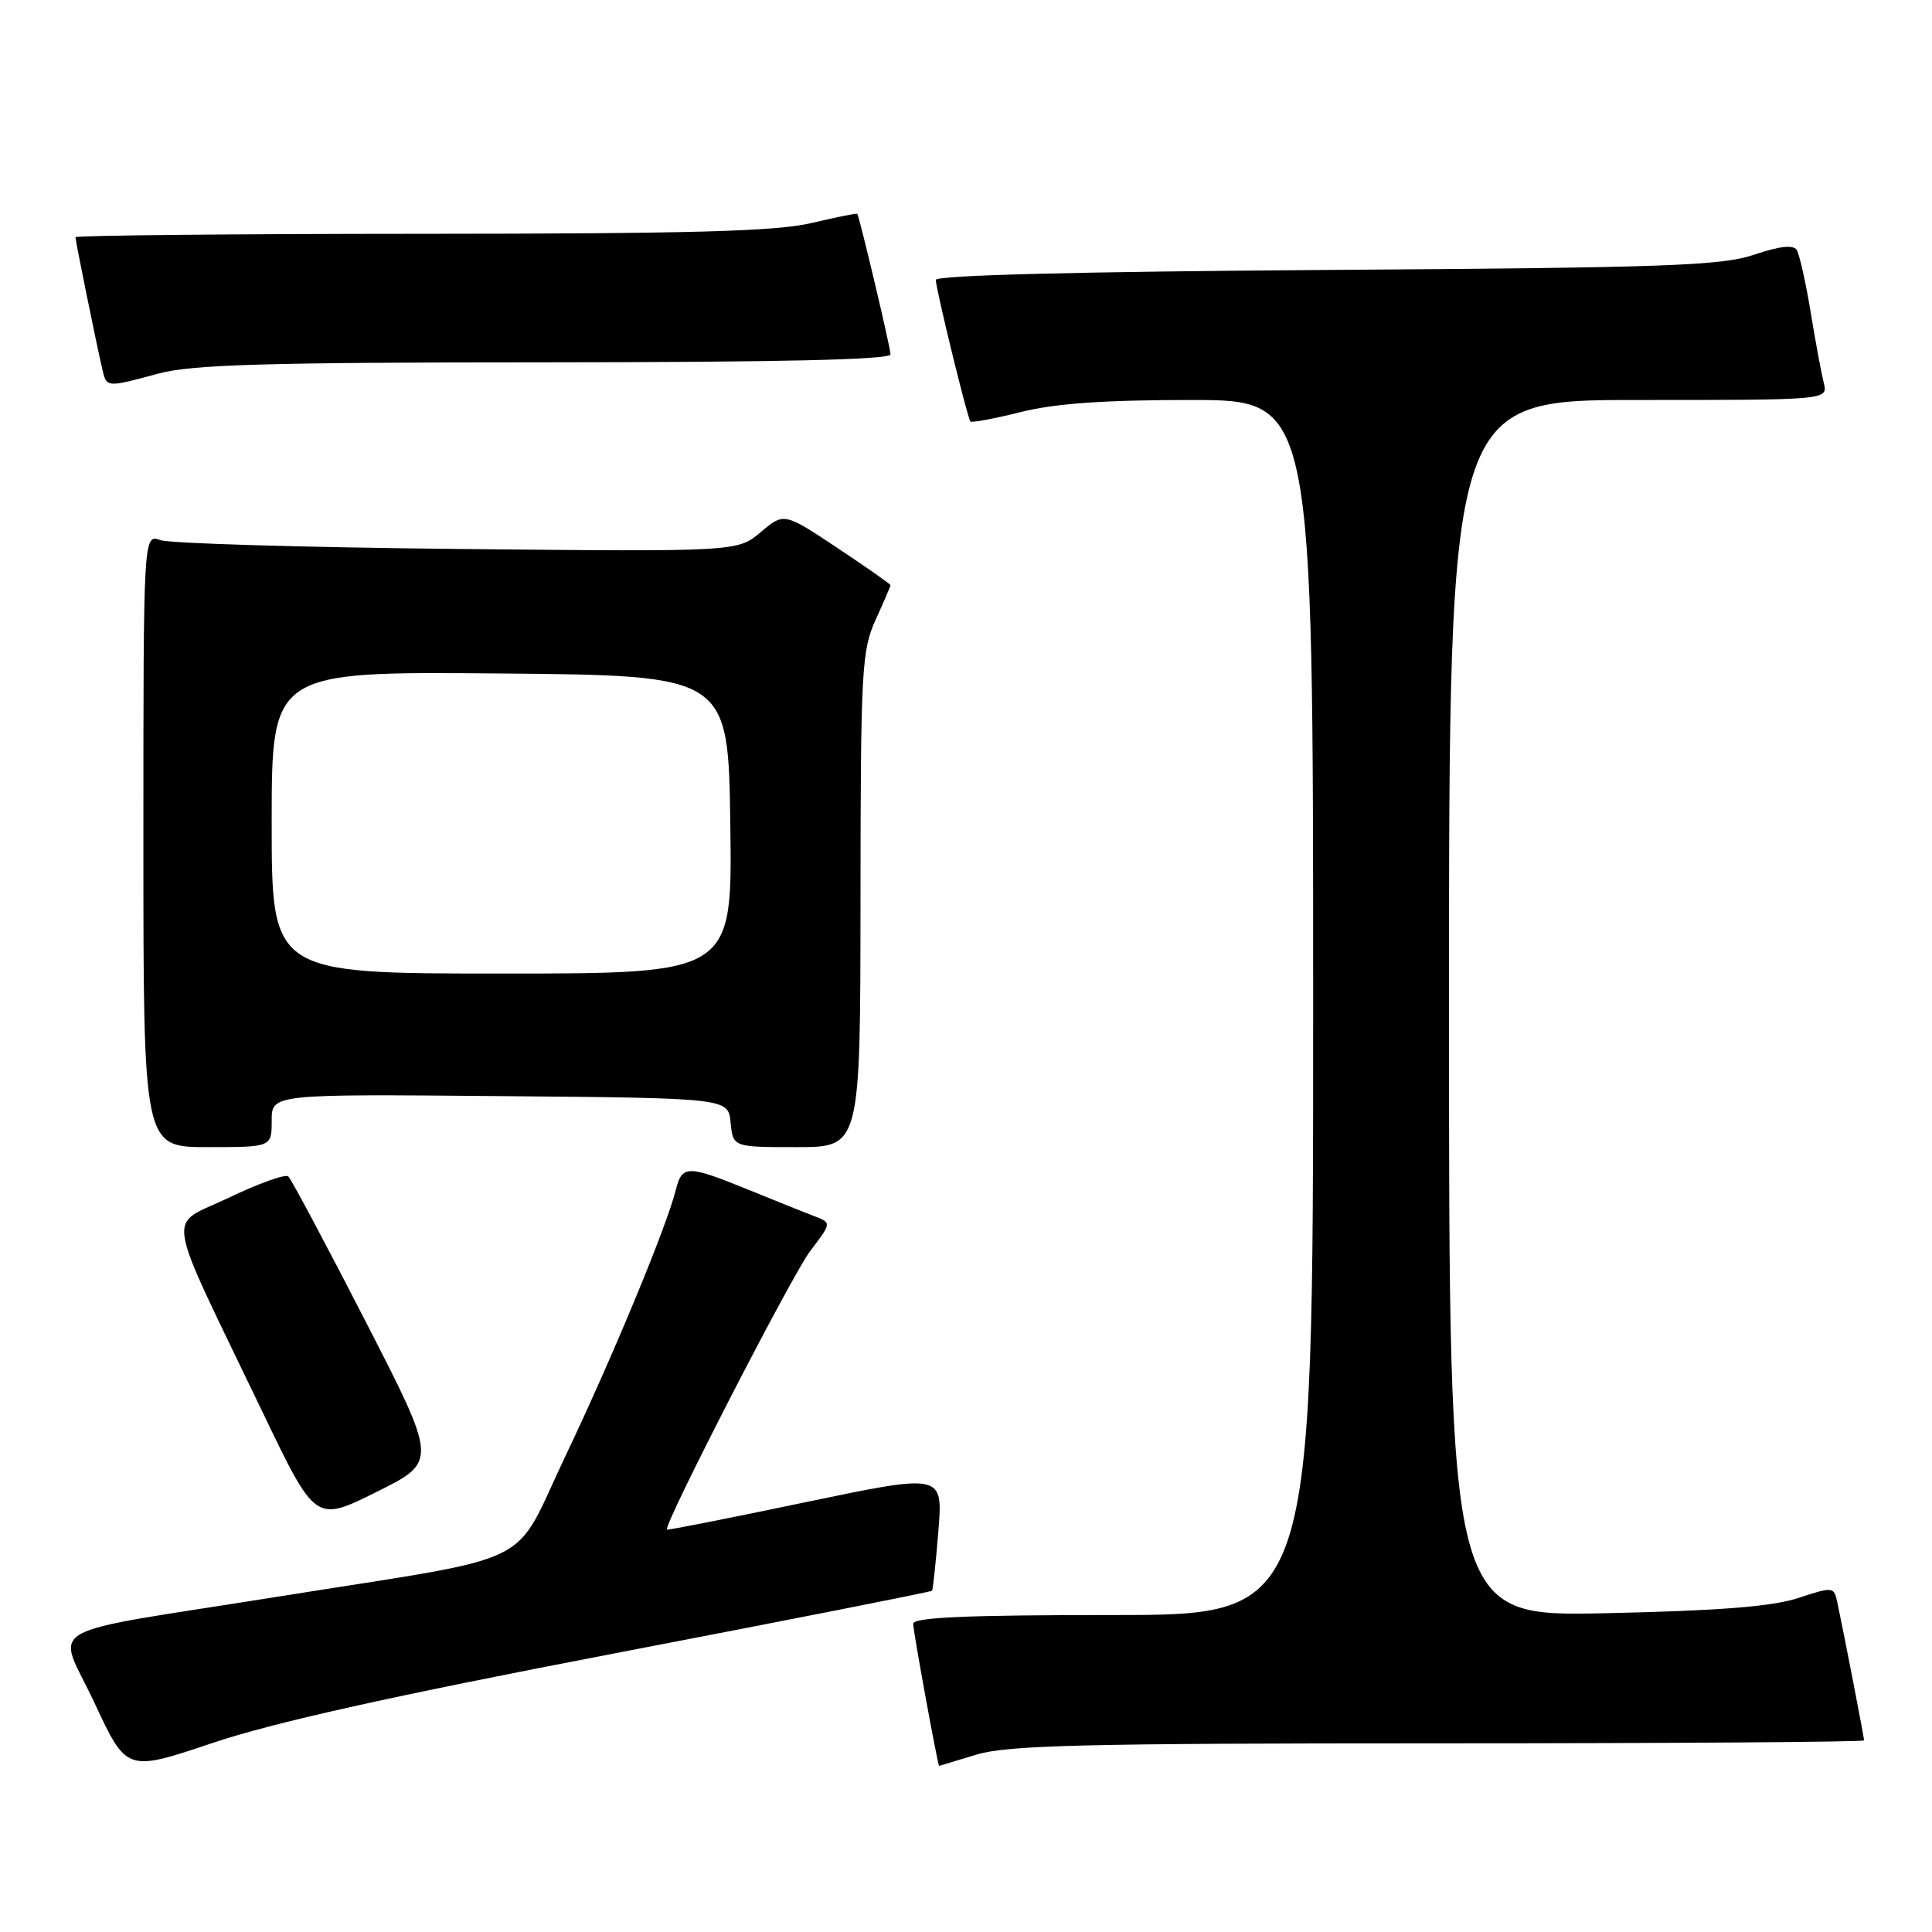 <?xml version="1.0" encoding="UTF-8" standalone="no"?>
<!DOCTYPE svg PUBLIC "-//W3C//DTD SVG 1.1//EN" "http://www.w3.org/Graphics/SVG/1.1/DTD/svg11.dtd" >
<svg xmlns="http://www.w3.org/2000/svg" xmlns:xlink="http://www.w3.org/1999/xlink" version="1.1" viewBox="0 0 256 256">
 <g >
 <path fill="currentColor"
d=" M 81.39 219.09 C 104.43 214.67 123.38 210.93 123.50 210.78 C 123.62 210.62 124.00 207.07 124.34 202.87 C 124.95 195.25 124.95 195.25 106.74 199.05 C 96.72 201.15 88.46 202.78 88.37 202.68 C 87.88 202.12 104.97 168.88 107.36 165.76 C 110.21 162.03 110.21 162.03 107.86 161.13 C 106.56 160.64 102.61 159.05 99.08 157.61 C 91.08 154.36 90.38 154.36 89.55 157.67 C 88.31 162.60 81.17 179.82 74.93 192.92 C 67.72 208.04 72.00 205.94 37.00 211.54 C 4.37 216.75 7.54 214.93 12.52 225.64 C 16.78 234.78 16.78 234.78 28.14 230.96 C 36.14 228.26 51.88 224.75 81.39 219.09 Z  M 129.41 232.49 C 133.51 231.25 143.62 231.00 190.66 231.00 C 221.65 231.00 247.00 230.82 247.00 230.61 C 247.00 230.22 244.37 216.62 243.46 212.35 C 243.02 210.24 242.91 210.22 238.26 211.75 C 234.80 212.88 227.83 213.43 212.75 213.76 C 192.00 214.20 192.00 214.20 192.00 133.60 C 192.00 53.00 192.00 53.00 217.11 53.00 C 242.22 53.00 242.22 53.00 241.66 50.75 C 241.35 49.51 240.56 45.28 239.92 41.35 C 239.27 37.41 238.44 33.72 238.08 33.13 C 237.63 32.41 235.85 32.60 232.46 33.74 C 228.13 35.21 220.92 35.47 175.75 35.77 C 142.90 35.99 124.00 36.47 124.00 37.09 C 124.00 38.26 128.18 55.35 128.58 55.85 C 128.74 56.04 131.74 55.48 135.25 54.60 C 139.79 53.46 146.30 53.00 157.81 53.00 C 174.00 53.00 174.00 53.00 174.00 133.50 C 174.00 214.00 174.00 214.00 147.50 214.00 C 128.01 214.00 121.00 214.31 121.00 215.16 C 121.00 216.14 124.27 234.02 124.44 233.99 C 124.47 233.98 126.71 233.31 129.41 232.49 Z  M 48.44 175.09 C 43.19 164.86 38.58 156.22 38.20 155.88 C 37.81 155.54 34.26 156.81 30.30 158.71 C 22.04 162.68 21.53 159.49 34.79 187.11 C 41.80 201.72 41.80 201.72 49.89 197.69 C 57.98 193.67 57.98 193.67 48.44 175.09 Z  M 36.00 148.49 C 36.00 144.97 36.00 144.97 66.25 145.24 C 96.50 145.50 96.50 145.50 96.81 148.75 C 97.13 152.00 97.13 152.00 105.56 152.00 C 114.00 152.00 114.00 152.00 114.02 119.25 C 114.04 88.78 114.18 86.20 116.02 82.14 C 117.11 79.74 118.00 77.67 118.00 77.54 C 118.00 77.40 114.83 75.18 110.95 72.60 C 103.89 67.91 103.89 67.91 100.80 70.51 C 97.72 73.11 97.72 73.11 60.61 72.74 C 40.20 72.53 22.49 72.01 21.25 71.57 C 19.00 70.77 19.00 70.77 19.00 111.38 C 19.00 152.00 19.00 152.00 27.50 152.00 C 36.00 152.00 36.00 152.00 36.00 148.49 Z  M 21.00 49.50 C 25.47 48.30 35.09 48.02 72.25 48.01 C 103.14 48.00 118.00 47.66 118.00 46.96 C 118.00 46.10 113.92 28.86 113.59 28.33 C 113.53 28.23 110.79 28.78 107.49 29.56 C 102.80 30.66 91.56 30.97 55.75 30.98 C 30.59 30.99 10.00 31.20 10.00 31.43 C 10.00 31.93 12.72 45.31 13.52 48.75 C 14.13 51.40 13.97 51.39 21.00 49.50 Z  M 36.00 108.99 C 36.00 88.97 36.00 88.97 66.25 89.24 C 96.50 89.50 96.50 89.50 96.77 109.25 C 97.04 129.00 97.04 129.00 66.52 129.00 C 36.00 129.00 36.00 129.00 36.00 108.99 Z "/>
</g>
</svg>